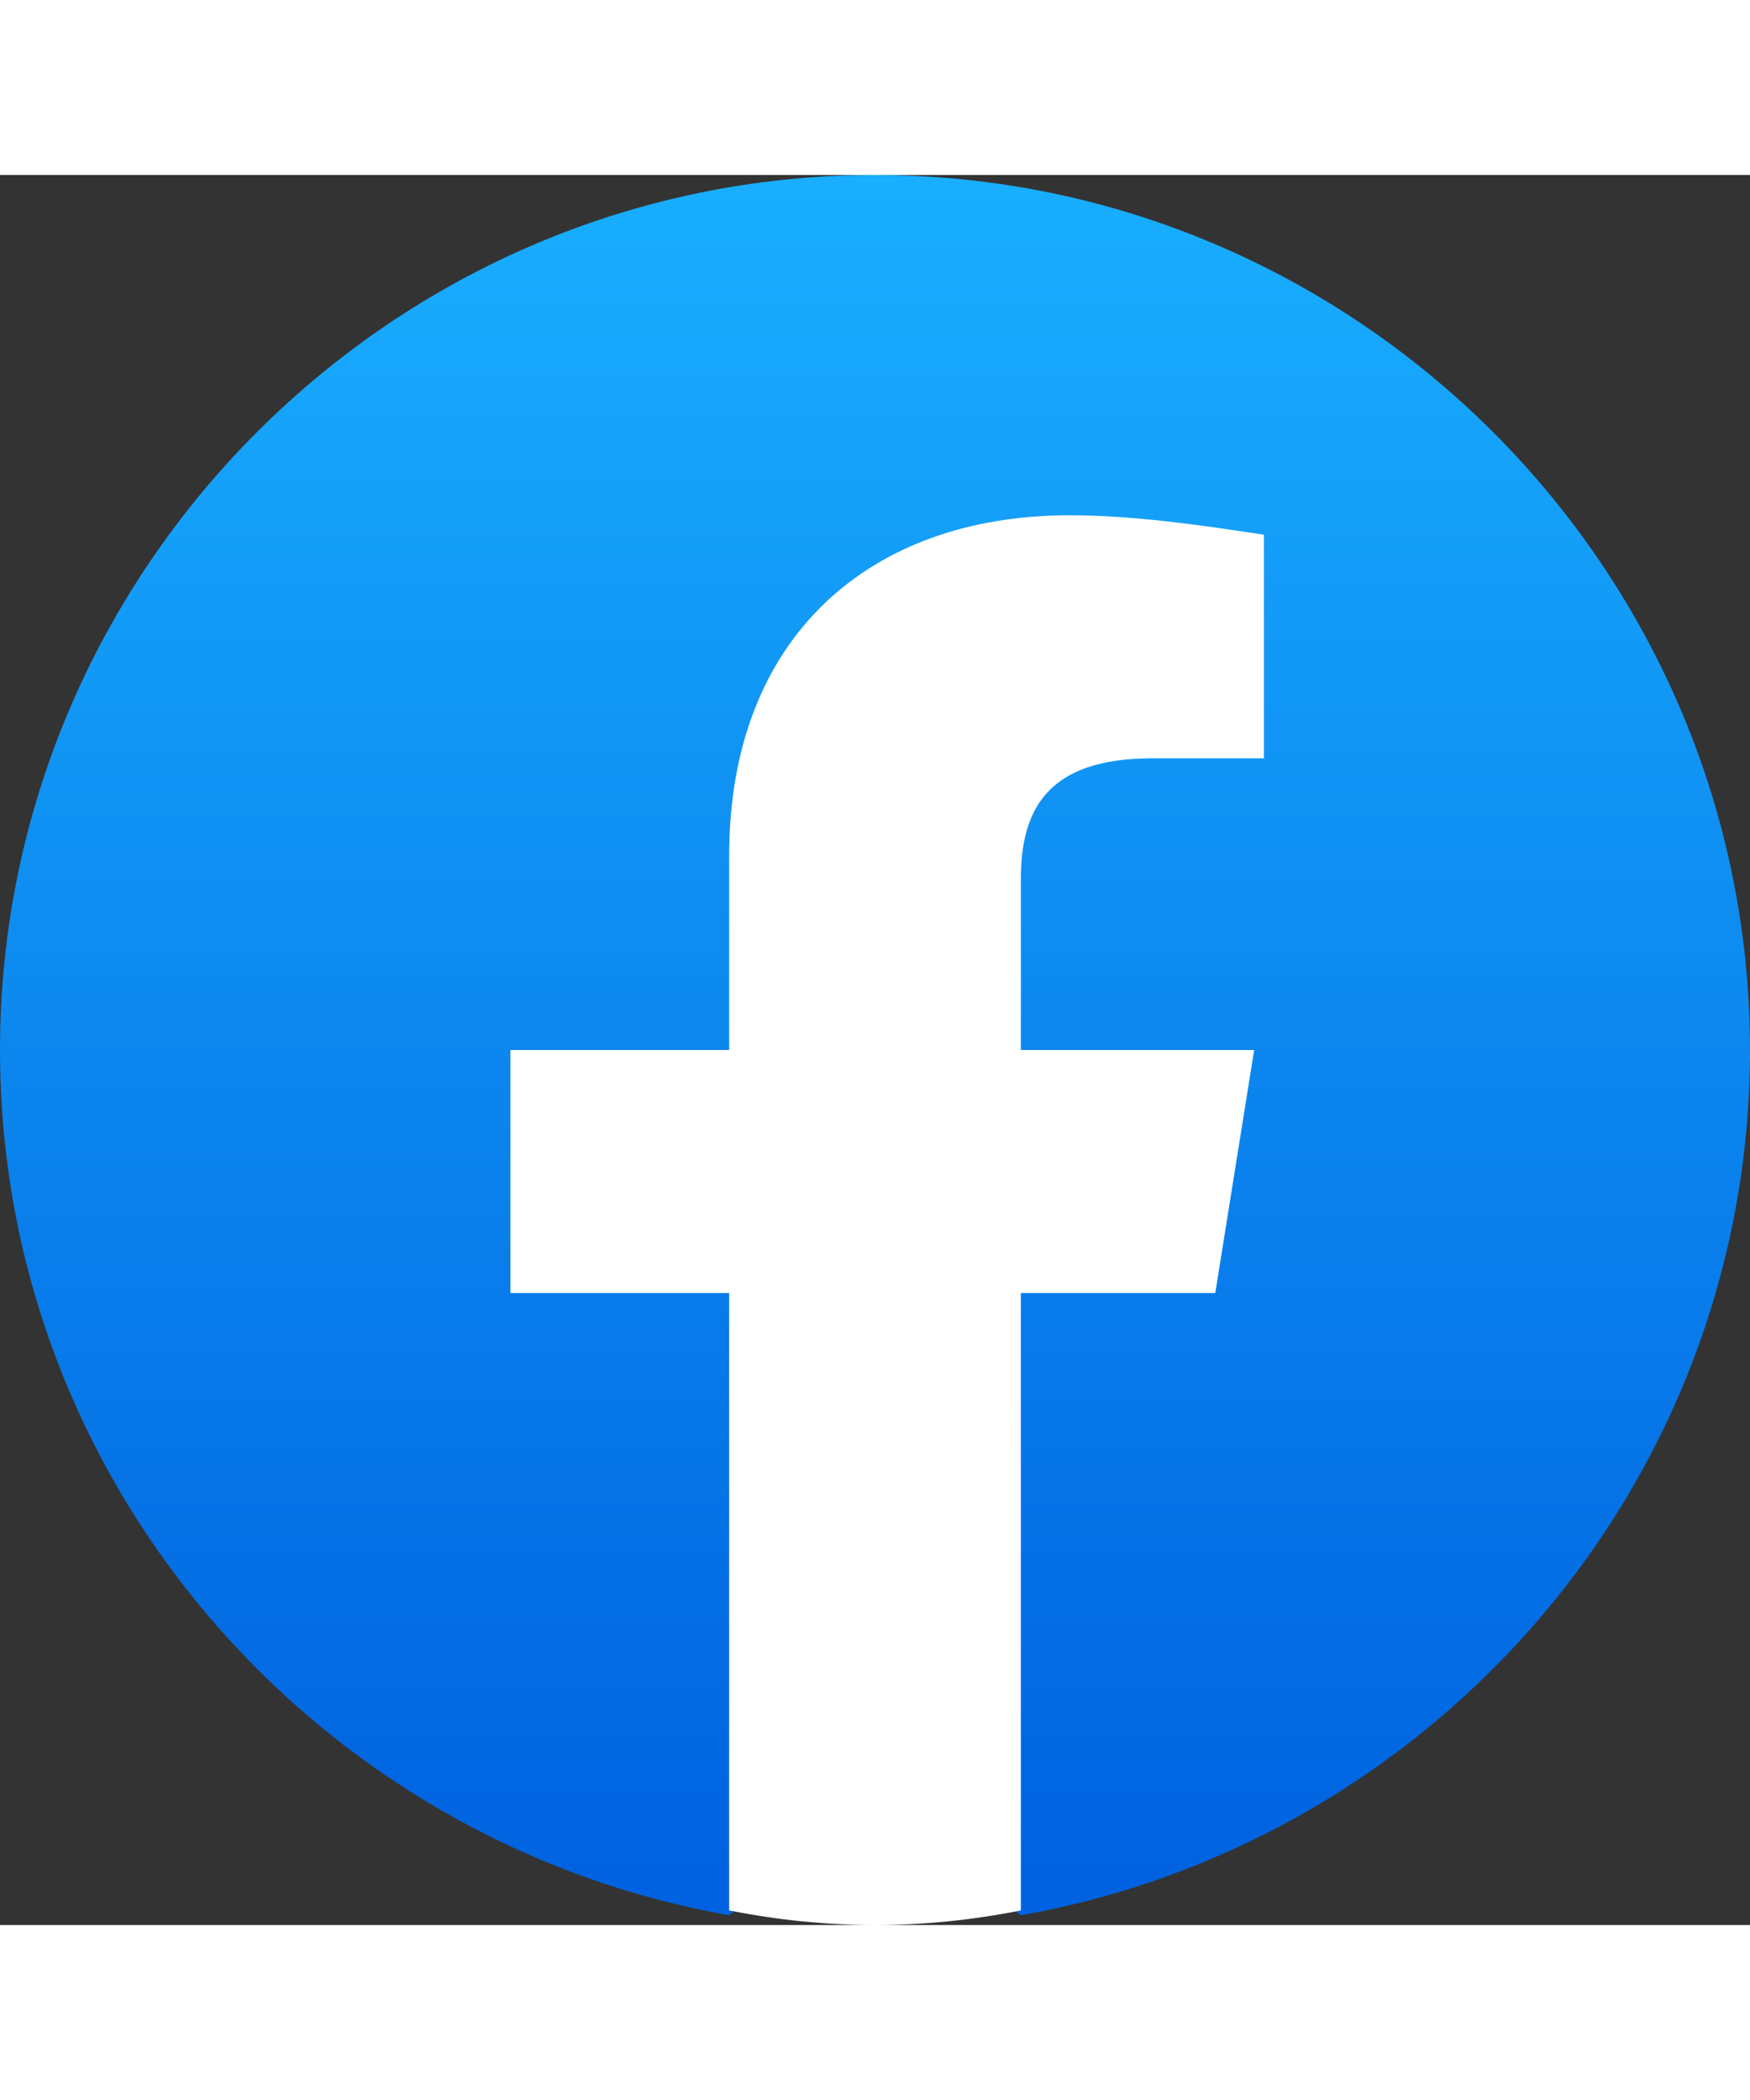 <svg xmlns="http://www.w3.org/2000/svg" viewBox="0 0 36 36" fill="url(#a)" height="24" width="20"><rect x="0" y="0" width="36" height="36" fill="#333333" stroke="none"/><defs><linearGradient x1="50%" x2="50%" y1="97.078%" y2="0%" id="a"><stop offset="0%" stop-color="#0062E0"/><stop offset="100%" stop-color="#19AFFF"/></linearGradient></defs><path d="M15 35.8C6.5 34.3 0 26.9 0 18 0 8.1 8.1 0 18 0s18 8.1 18 18c0 8.9-6.5 16.3-15 17.8l-1-.8h-4l-1 .8z"/><path fill="#FFF" d="m25 23 .8-5H21v-3.5c0-1.4.5-2.5 2.7-2.5H26V7.4c-1.3-.2-2.7-.4-4-.4-4.1 0-7 2.5-7 7v4h-4.5v5H15v12.7c1 .2 2 .3 3 .3s2-.1 3-.3V23h4z"/></svg>